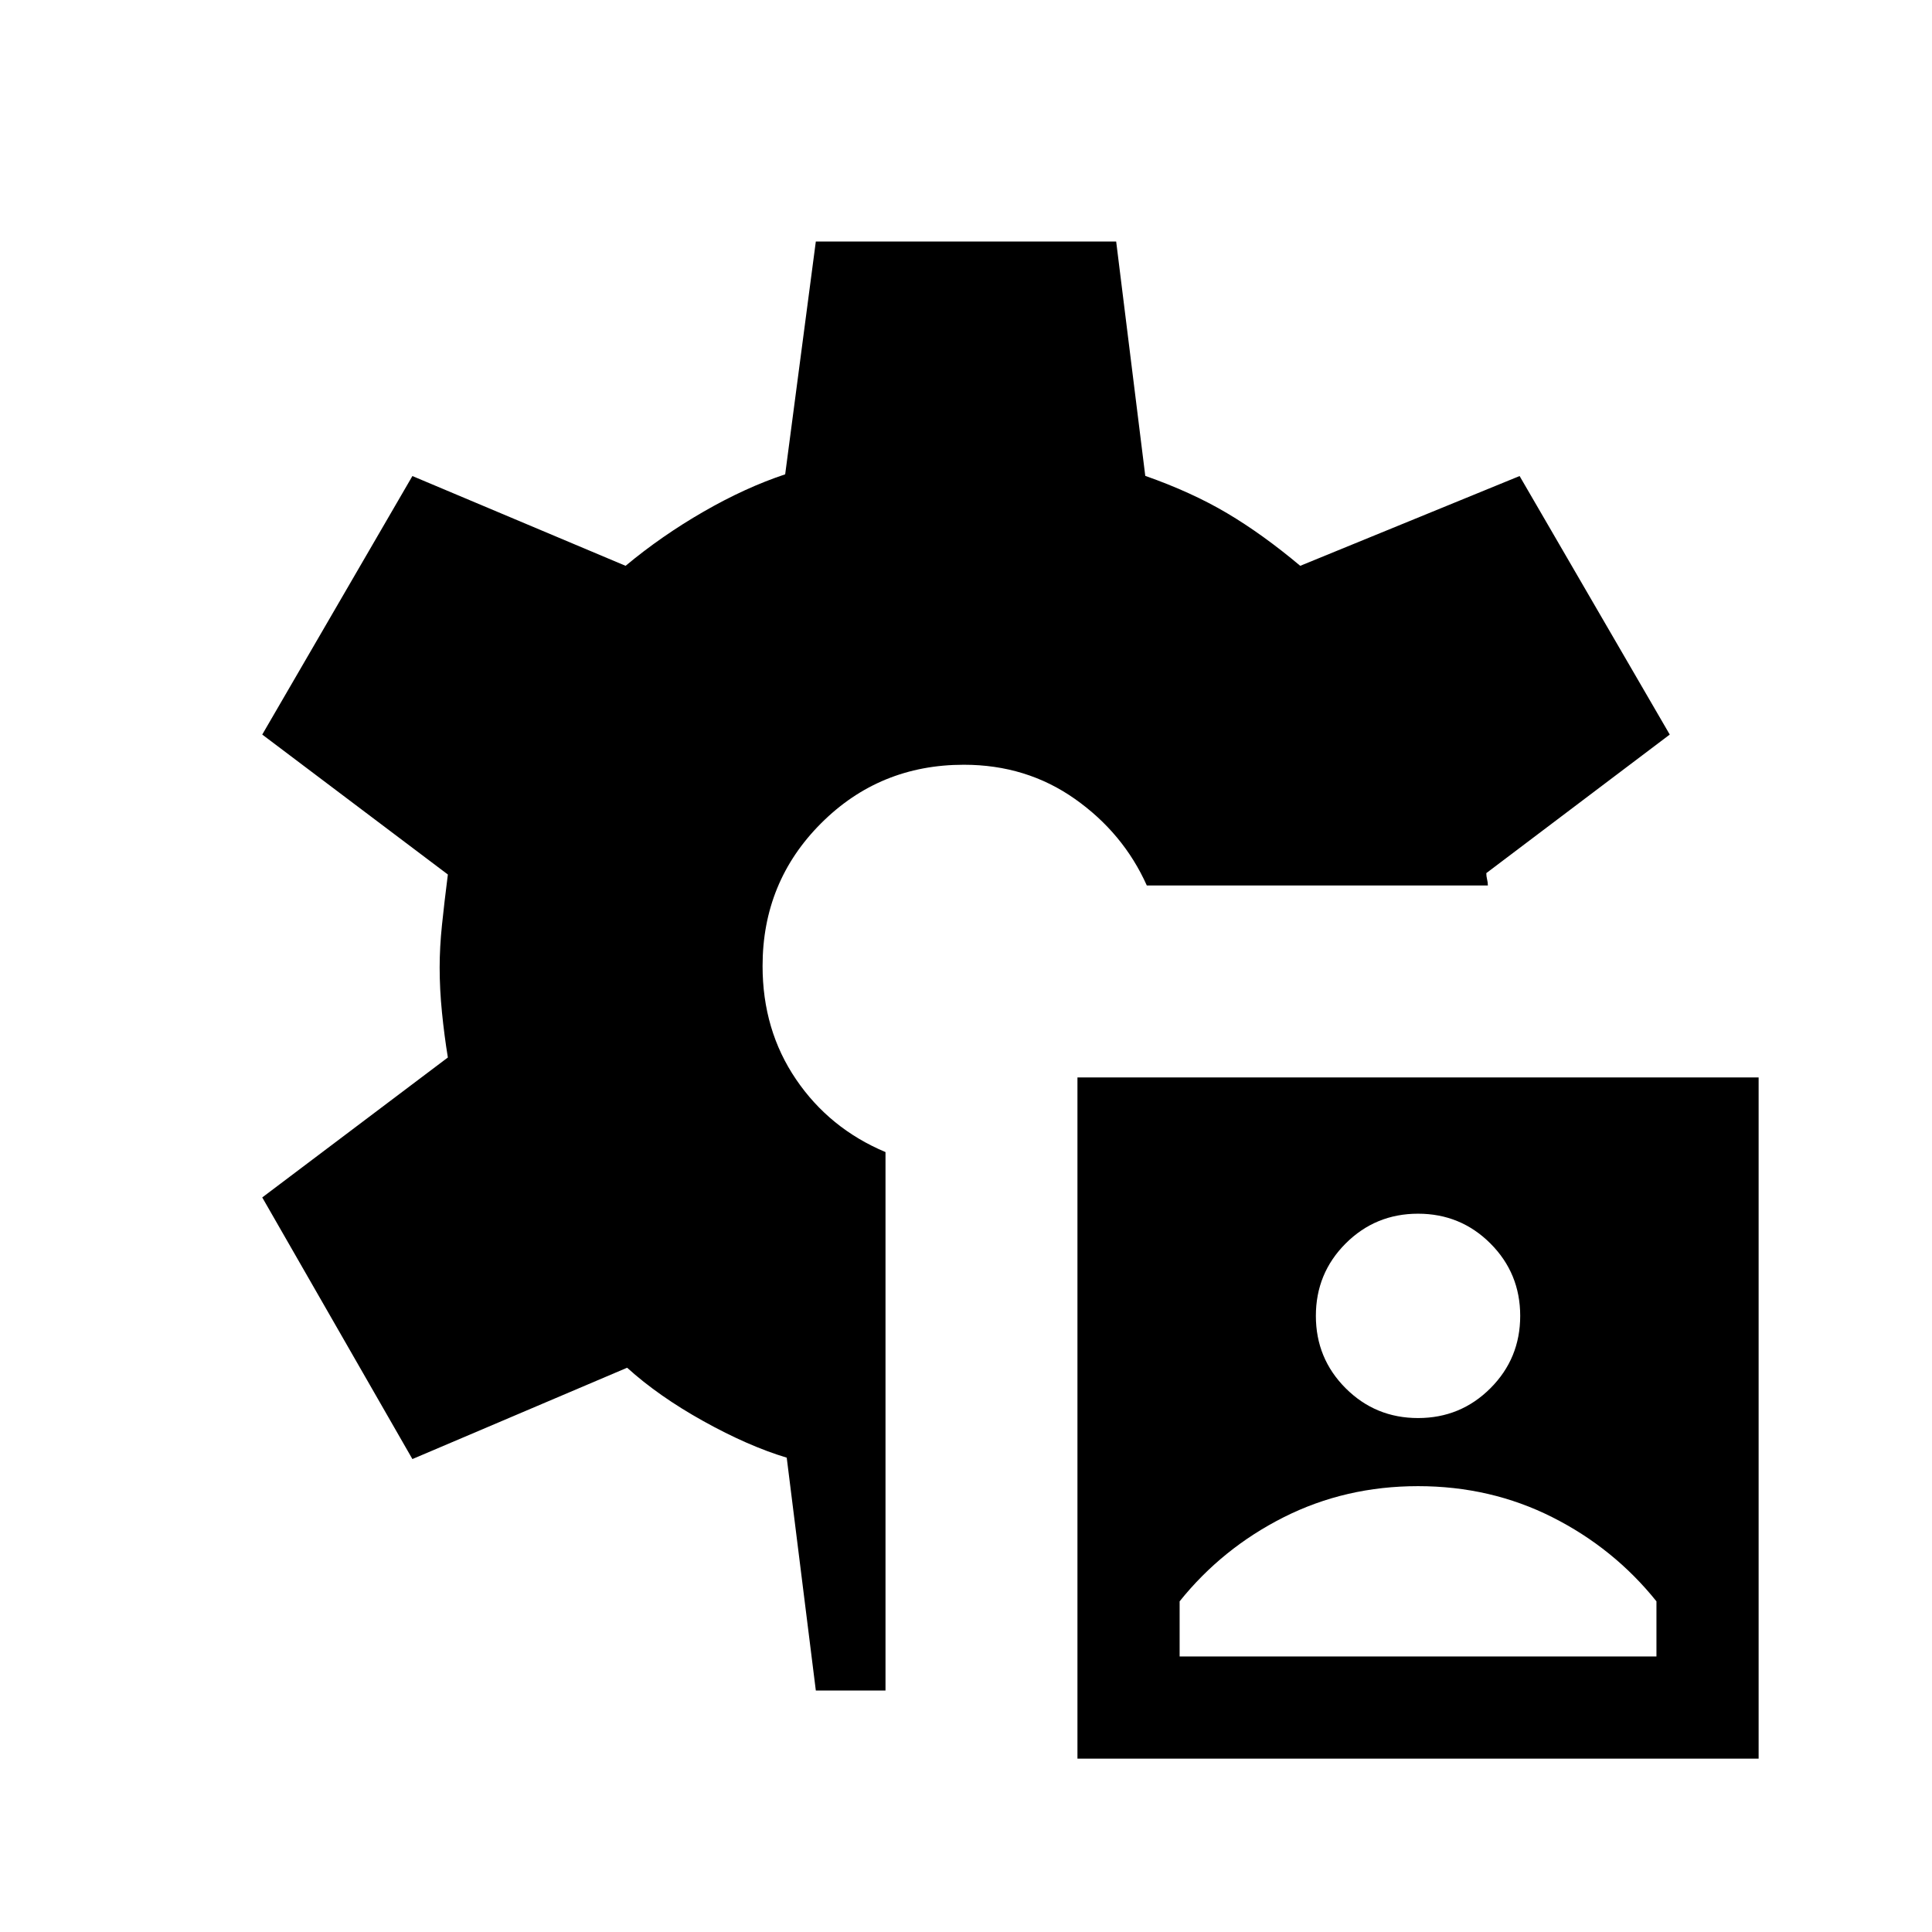 <svg xmlns="http://www.w3.org/2000/svg" height="24" viewBox="0 -960 960 960" width="24"><path d="M535.38-86.15v-338.47h338.47v338.47H535.38Zm50.77-50.77h236.93v-27.39q-21.16-26.38-51.77-41.81-30.62-15.42-66.69-15.42-36.08 0-66.7 15.42-30.61 15.43-51.77 41.81v27.39Zm118.47-118.46q21.15 0 35.96-14.81 14.8-14.81 14.8-35.96 0-21.16-14.8-35.97-14.81-14.8-35.96-14.8-21.16 0-35.97 14.8-14.8 14.81-14.8 35.97 0 21.15 14.8 35.96 14.81 14.81 35.97 14.81ZM405.38-120l-14.46-115.69q-19.15-5.77-41.42-18.16-22.27-12.38-37.88-26.53L204.92-235l-74.61-130 92.23-69.54q-1.77-10.84-2.92-22.34-1.16-11.5-1.16-22.35 0-10.08 1.16-21.19 1.15-11.12 2.92-25.04L130.31-595l74.61-128.46 105.93 44.61q17.92-14.92 38.77-26.92 20.84-12 40.53-18.54L405.38-840h149.24l14.46 116.46q23 8.08 40.65 18.54 17.65 10.46 36.35 26.15l109-44.61L829.69-595l-91.15 68.85q0 1.53.38 3.07.39 1.54.39 3.08H569.85q-11.7-26.08-35.77-43.04Q510-580 478.92-580q-41.84 0-70.92 29.08-29.08 29.07-29.08 70.92 0 31.85 16.62 56.31 16.61 24.46 44.46 36.15V-120h-34.62Z"/></svg>